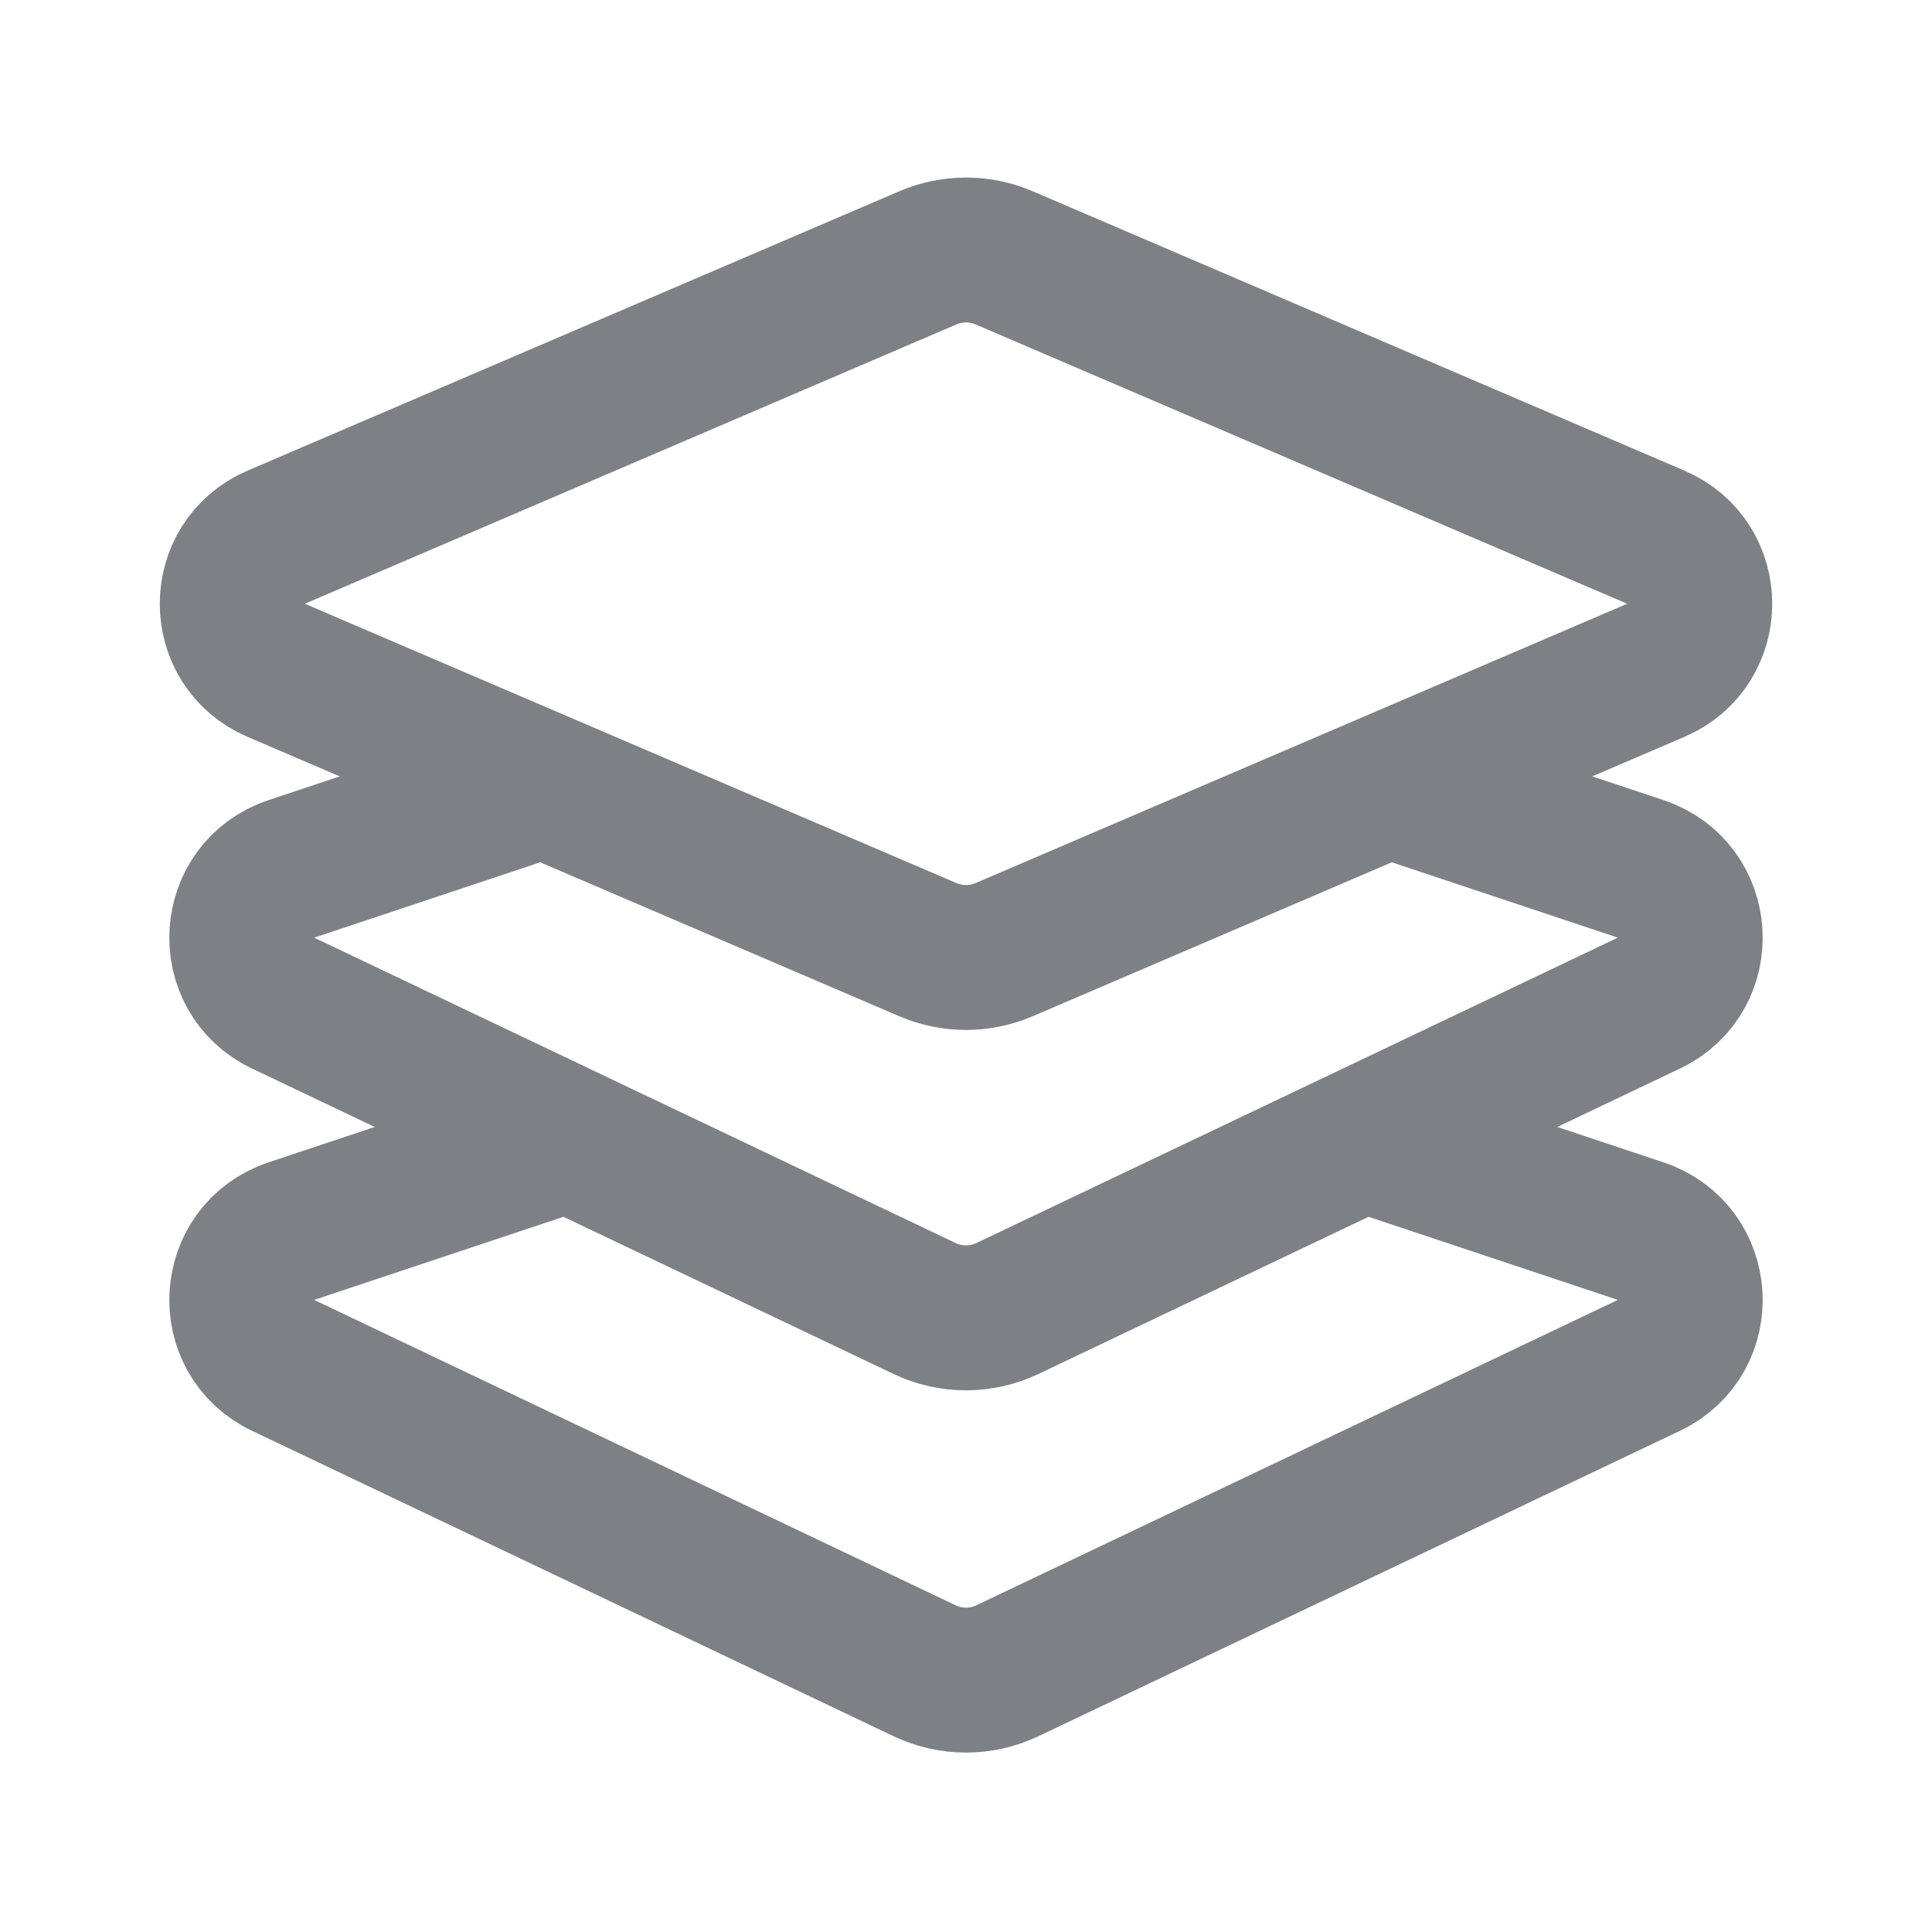 <svg width="16" height="16" viewBox="0 0 16 16" fill="none" xmlns="http://www.w3.org/2000/svg">
<path d="M2.287 4.449L7.685 2.135C7.886 2.049 8.114 2.049 8.315 2.135L13.713 4.449C14.198 4.656 14.198 5.344 13.713 5.551L8.315 7.865C8.114 7.951 7.886 7.951 7.685 7.865L2.287 5.551C1.802 5.344 1.802 4.656 2.287 4.449Z" stroke="#7D8085" stroke-width="1.2" stroke-linejoin="round"/>
<path d="M4.5 6.5L2.412 7.196C1.9 7.367 1.857 8.075 2.344 8.307L7.656 10.836C7.874 10.94 8.126 10.94 8.344 10.836L13.656 8.307C14.143 8.075 14.1 7.367 13.588 7.196L11.5 6.5" stroke="#7D8085" stroke-width="1.2" stroke-linejoin="round"/>
<path d="M4.5 9.5L2.412 10.196C1.9 10.367 1.857 11.075 2.344 11.307L7.656 13.836C7.874 13.94 8.126 13.94 8.344 13.836L13.656 11.307C14.143 11.075 14.1 10.367 13.588 10.196L11.5 9.5" stroke="#7D8085" stroke-width="1.2" stroke-linejoin="round"/>
</svg>
